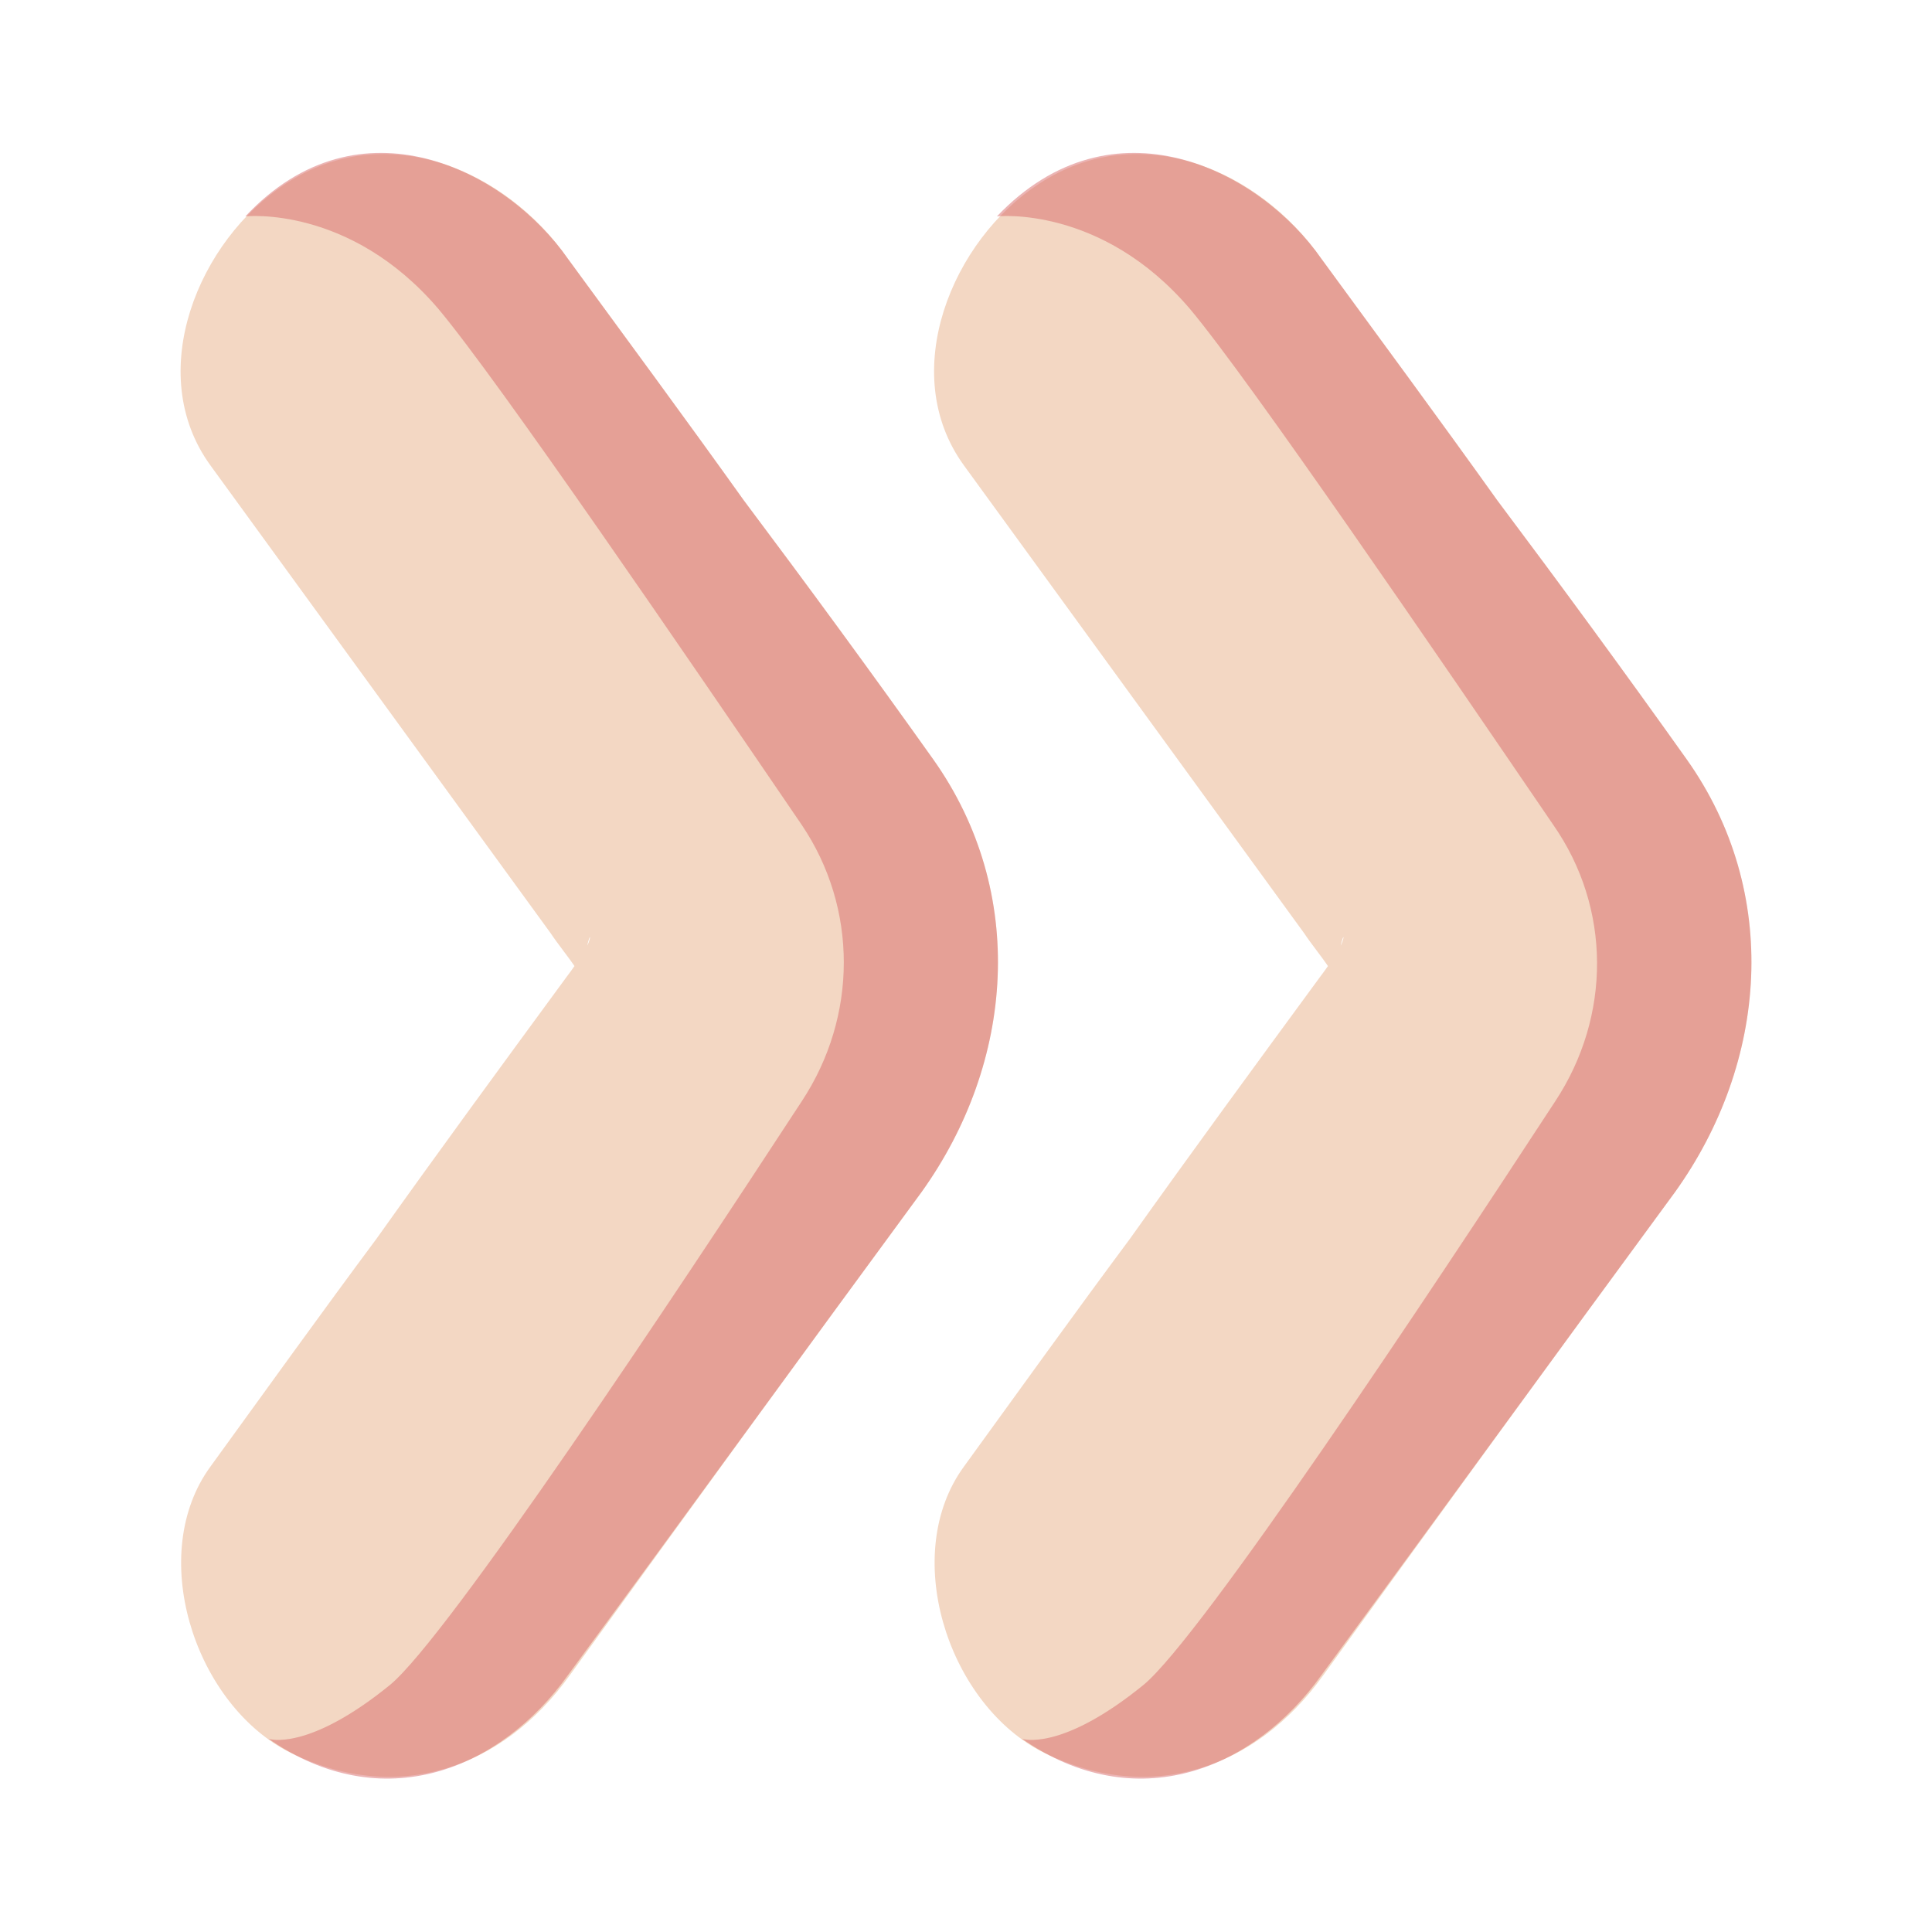 <?xml version="1.0" encoding="utf-8"?>
<!-- Generator: Adobe Illustrator 26.3.1, SVG Export Plug-In . SVG Version: 6.00 Build 0)  -->
<svg version="1.1" id="Layer_1" xmlns="http://www.w3.org/2000/svg" xmlns:xlink="http://www.w3.org/1999/xlink" x="0px" y="0px"
	 viewBox="0 0 10 10" style="enable-background:new 0 0 10 10;" xml:space="preserve">
<style type="text/css">
	.st0{fill:#F3D7C3;}
	.st1{opacity:0.5;}
	.st2{fill:#D76A6A;}
</style>
<g>
	<g>
		<g>
			<path class="st0" d="M1.09,2.41c0.59,0.81,1.17,1.61,1.76,2.42c0.04,0.06,0.09,0.12,0.13,0.18C2.99,5.03,3,5.04,3.01,5.06
				C3.06,5.12,3.04,5.2,3.05,5.11c0-0.02-0.03-0.25-0.03-0.11c0,0.13,0.01-0.05,0.01-0.06c0.03-0.16,0.04-0.07-0.02,0
				C2.99,4.98,2.96,5.02,2.93,5.06C2.6,5.51,2.27,5.96,1.95,6.41C1.66,6.8,1.38,7.19,1.09,7.59C0.76,8.04,1,8.8,1.48,9.06
				c0.56,0.29,1.12,0.1,1.47-0.39C3.55,7.84,4.16,7,4.77,6.17C5.25,5.5,5.32,4.62,4.83,3.93c-0.32-0.45-0.65-0.9-0.98-1.34
				c-0.3-0.42-0.61-0.84-0.91-1.25C2.62,0.88,2,0.61,1.48,0.95C1.03,1.24,0.74,1.93,1.09,2.41L1.09,2.41z"/>
		</g>
		<g class="st1">
			<path class="st2" d="M1.39,9c0.59,0.41,1.2,0.16,1.55-0.33C3.55,7.84,4.16,7,4.77,6.17C5.25,5.5,5.32,4.62,4.83,3.93
				c-0.32-0.45-0.65-0.9-0.98-1.34c-0.3-0.42-0.61-0.84-0.91-1.25C2.62,0.88,1.86,0.49,1.27,1.12c0,0,0.54-0.06,1,0.48
				c0.31,0.37,1.28,1.79,1.88,2.67C4.44,4.7,4.44,5.26,4.15,5.7C3.49,6.71,2.32,8.47,2.02,8.72C1.59,9.07,1.39,9,1.39,9z"/>
		</g>
	</g>
	<g>
		<g>
			<path class="st0" d="M4.99,2.41c0.59,0.81,1.17,1.61,1.76,2.42c0.04,0.06,0.09,0.12,0.13,0.18C6.89,5.03,6.9,5.04,6.91,5.06
				C6.96,5.12,6.94,5.2,6.95,5.11c0-0.02-0.03-0.25-0.03-0.11c0,0.13,0.01-0.05,0.01-0.06c0.03-0.16,0.04-0.07-0.02,0
				C6.89,4.98,6.86,5.02,6.83,5.06C6.5,5.51,6.17,5.96,5.85,6.41C5.56,6.8,5.28,7.19,4.99,7.59C4.66,8.04,4.9,8.8,5.38,9.06
				c0.56,0.29,1.12,0.1,1.47-0.39C7.45,7.84,8.06,7,8.67,6.17C9.15,5.5,9.22,4.62,8.73,3.93c-0.32-0.45-0.65-0.9-0.98-1.34
				c-0.3-0.42-0.61-0.84-0.91-1.25C6.52,0.88,5.9,0.61,5.38,0.95C4.93,1.24,4.64,1.93,4.99,2.41L4.99,2.41z"/>
		</g>
		<g class="st1">
			<path class="st2" d="M5.29,9c0.59,0.41,1.2,0.16,1.55-0.33C7.45,7.84,8.06,7,8.67,6.17C9.15,5.5,9.22,4.62,8.73,3.93
				c-0.32-0.45-0.65-0.9-0.98-1.34c-0.3-0.42-0.61-0.84-0.91-1.25C6.52,0.88,5.76,0.49,5.16,1.12c0,0,0.54-0.06,1,0.48
				c0.31,0.37,1.28,1.79,1.88,2.67C8.34,4.7,8.34,5.26,8.05,5.7C7.39,6.71,6.22,8.47,5.92,8.72C5.49,9.07,5.29,9,5.29,9z"/>
		</g>
	</g>
</g>
</svg>
